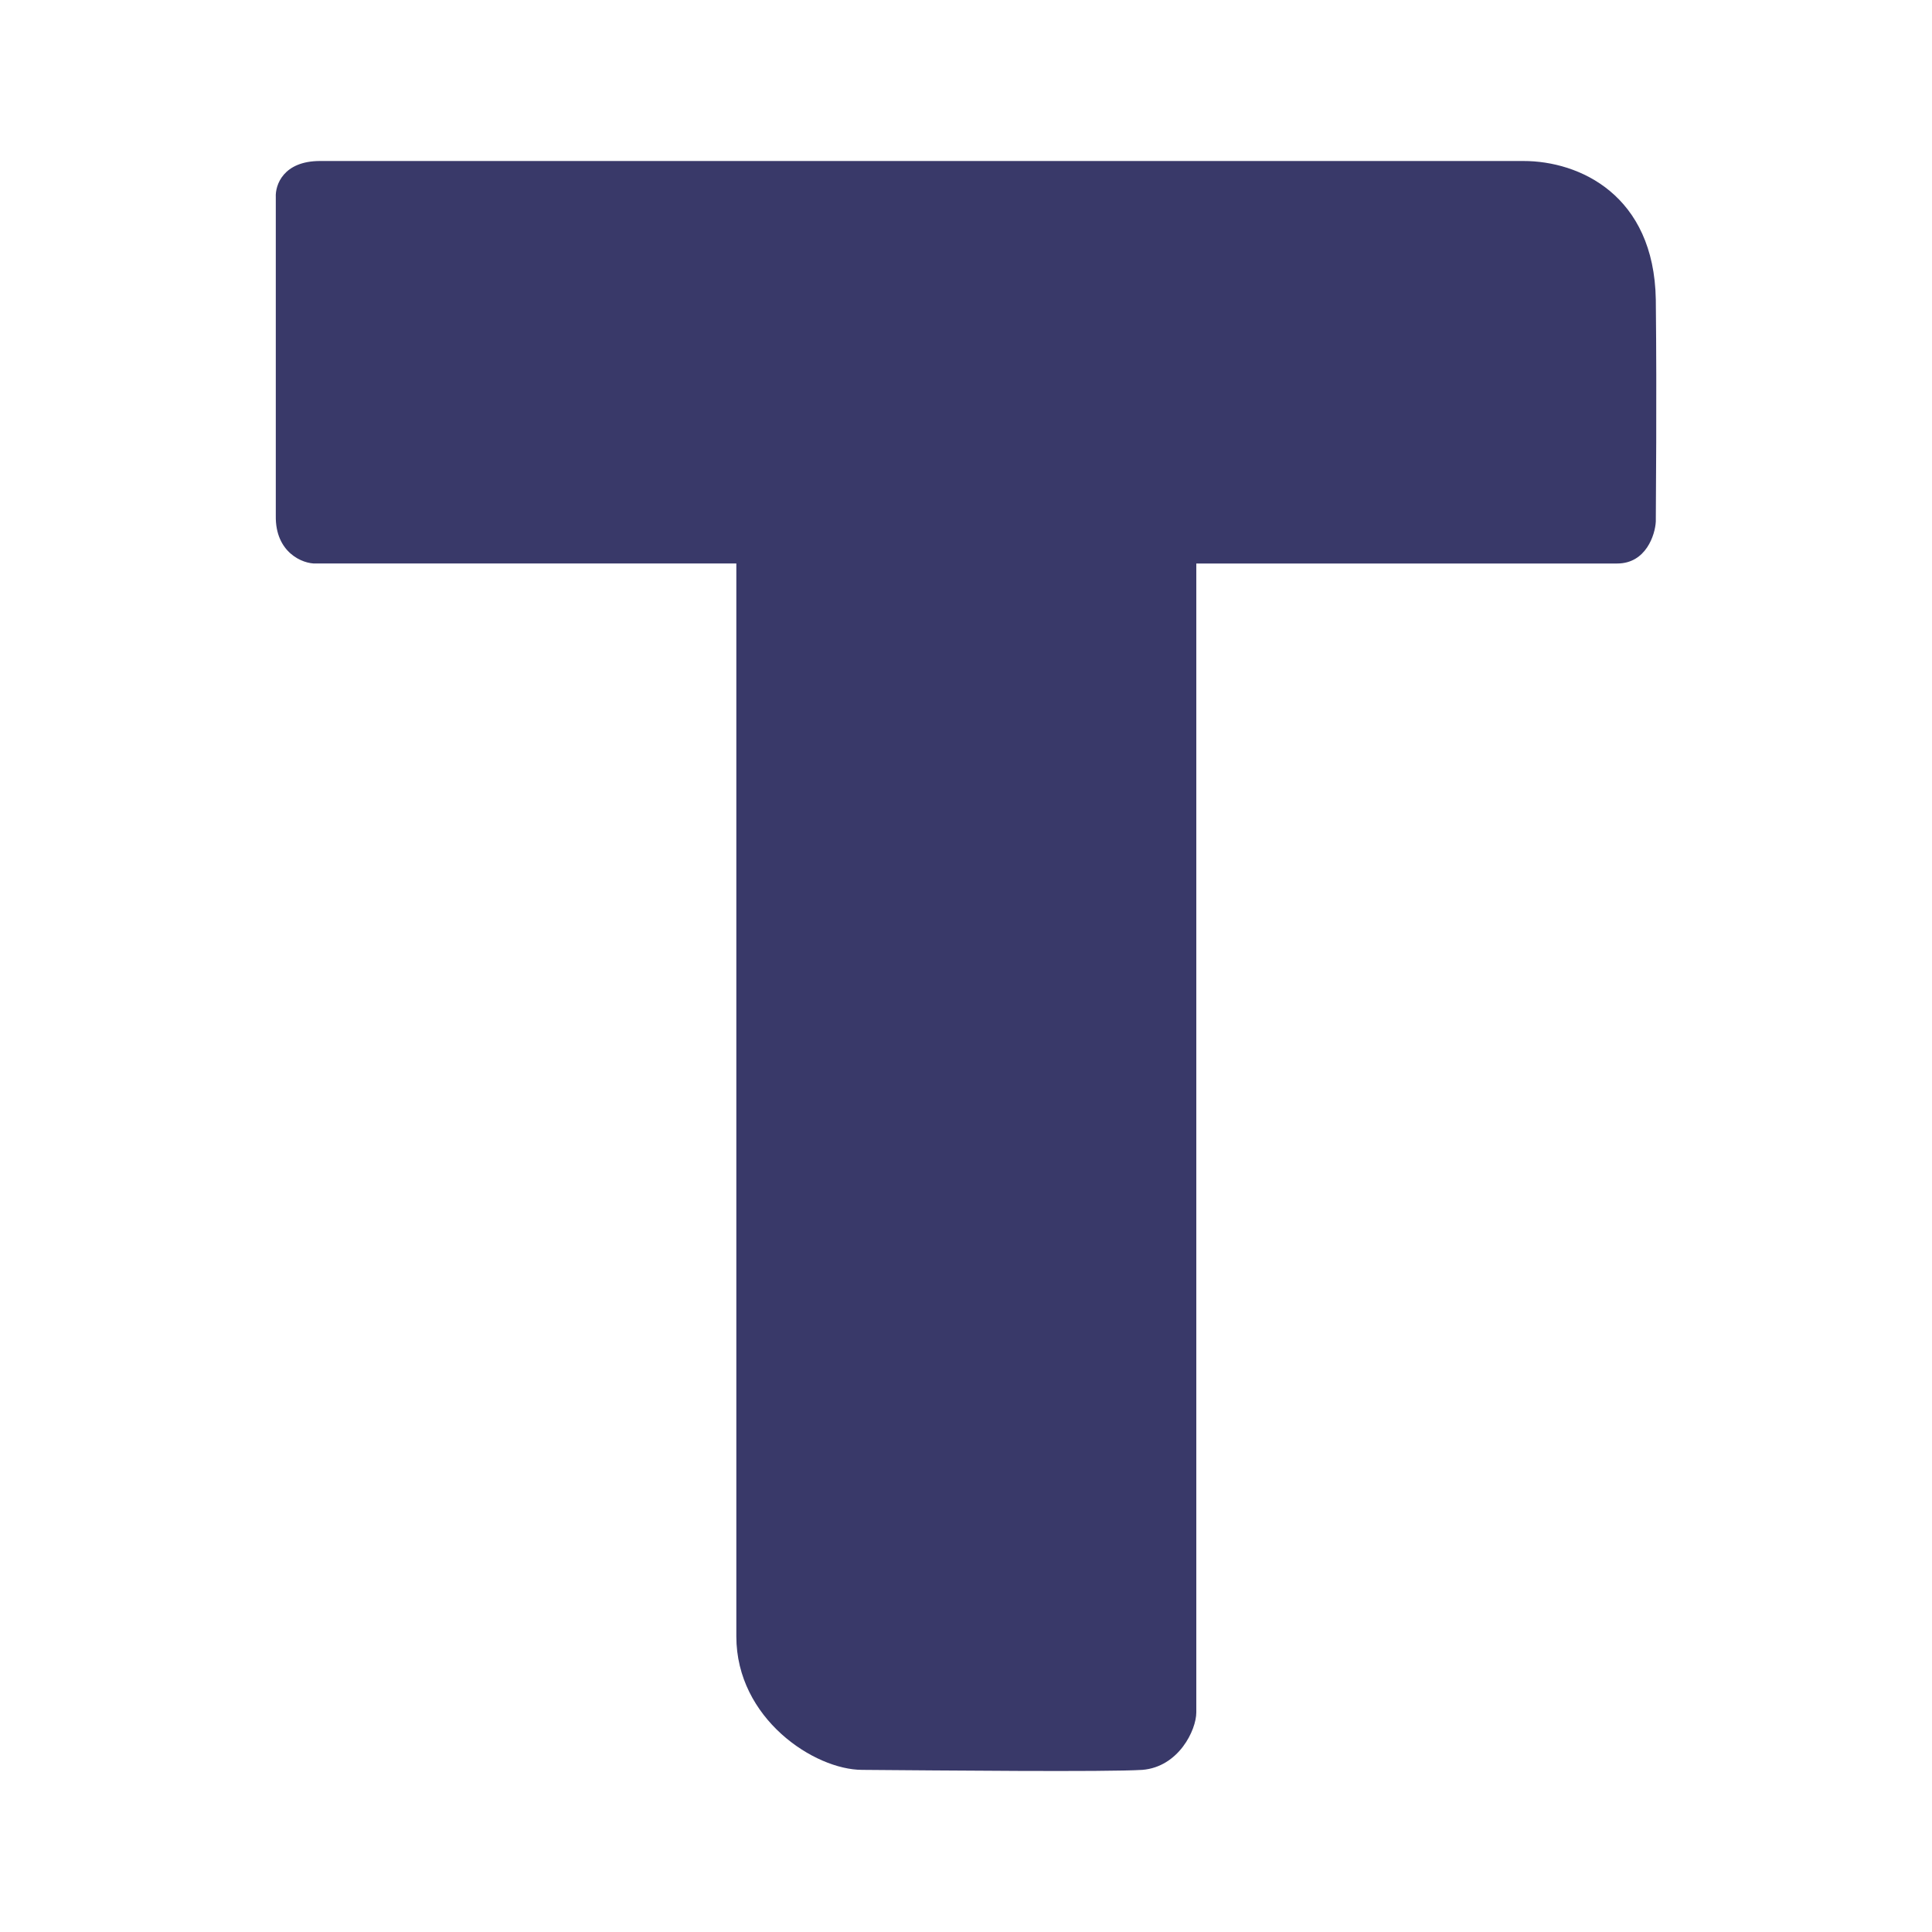 <svg xmlns="http://www.w3.org/2000/svg" xmlns:xlink="http://www.w3.org/1999/xlink" width="24" height="24" viewBox="0 0 24 24"><path fill="#393969" d="M18.933 2H3.976c-.458 0-.558.3-.55.45v3.957c-.008.457.335.6.5.593h5.221v13.328c0 1.022.971 1.658 1.564 1.658c.972.007 3.036.028 3.479 0c.45-.036.671-.493.671-.715V7h5.229c.357 0 .471-.357.479-.521c0-.258.014-1.45 0-2.758c-.022-1.3-.95-1.721-1.643-1.721z"/></svg>